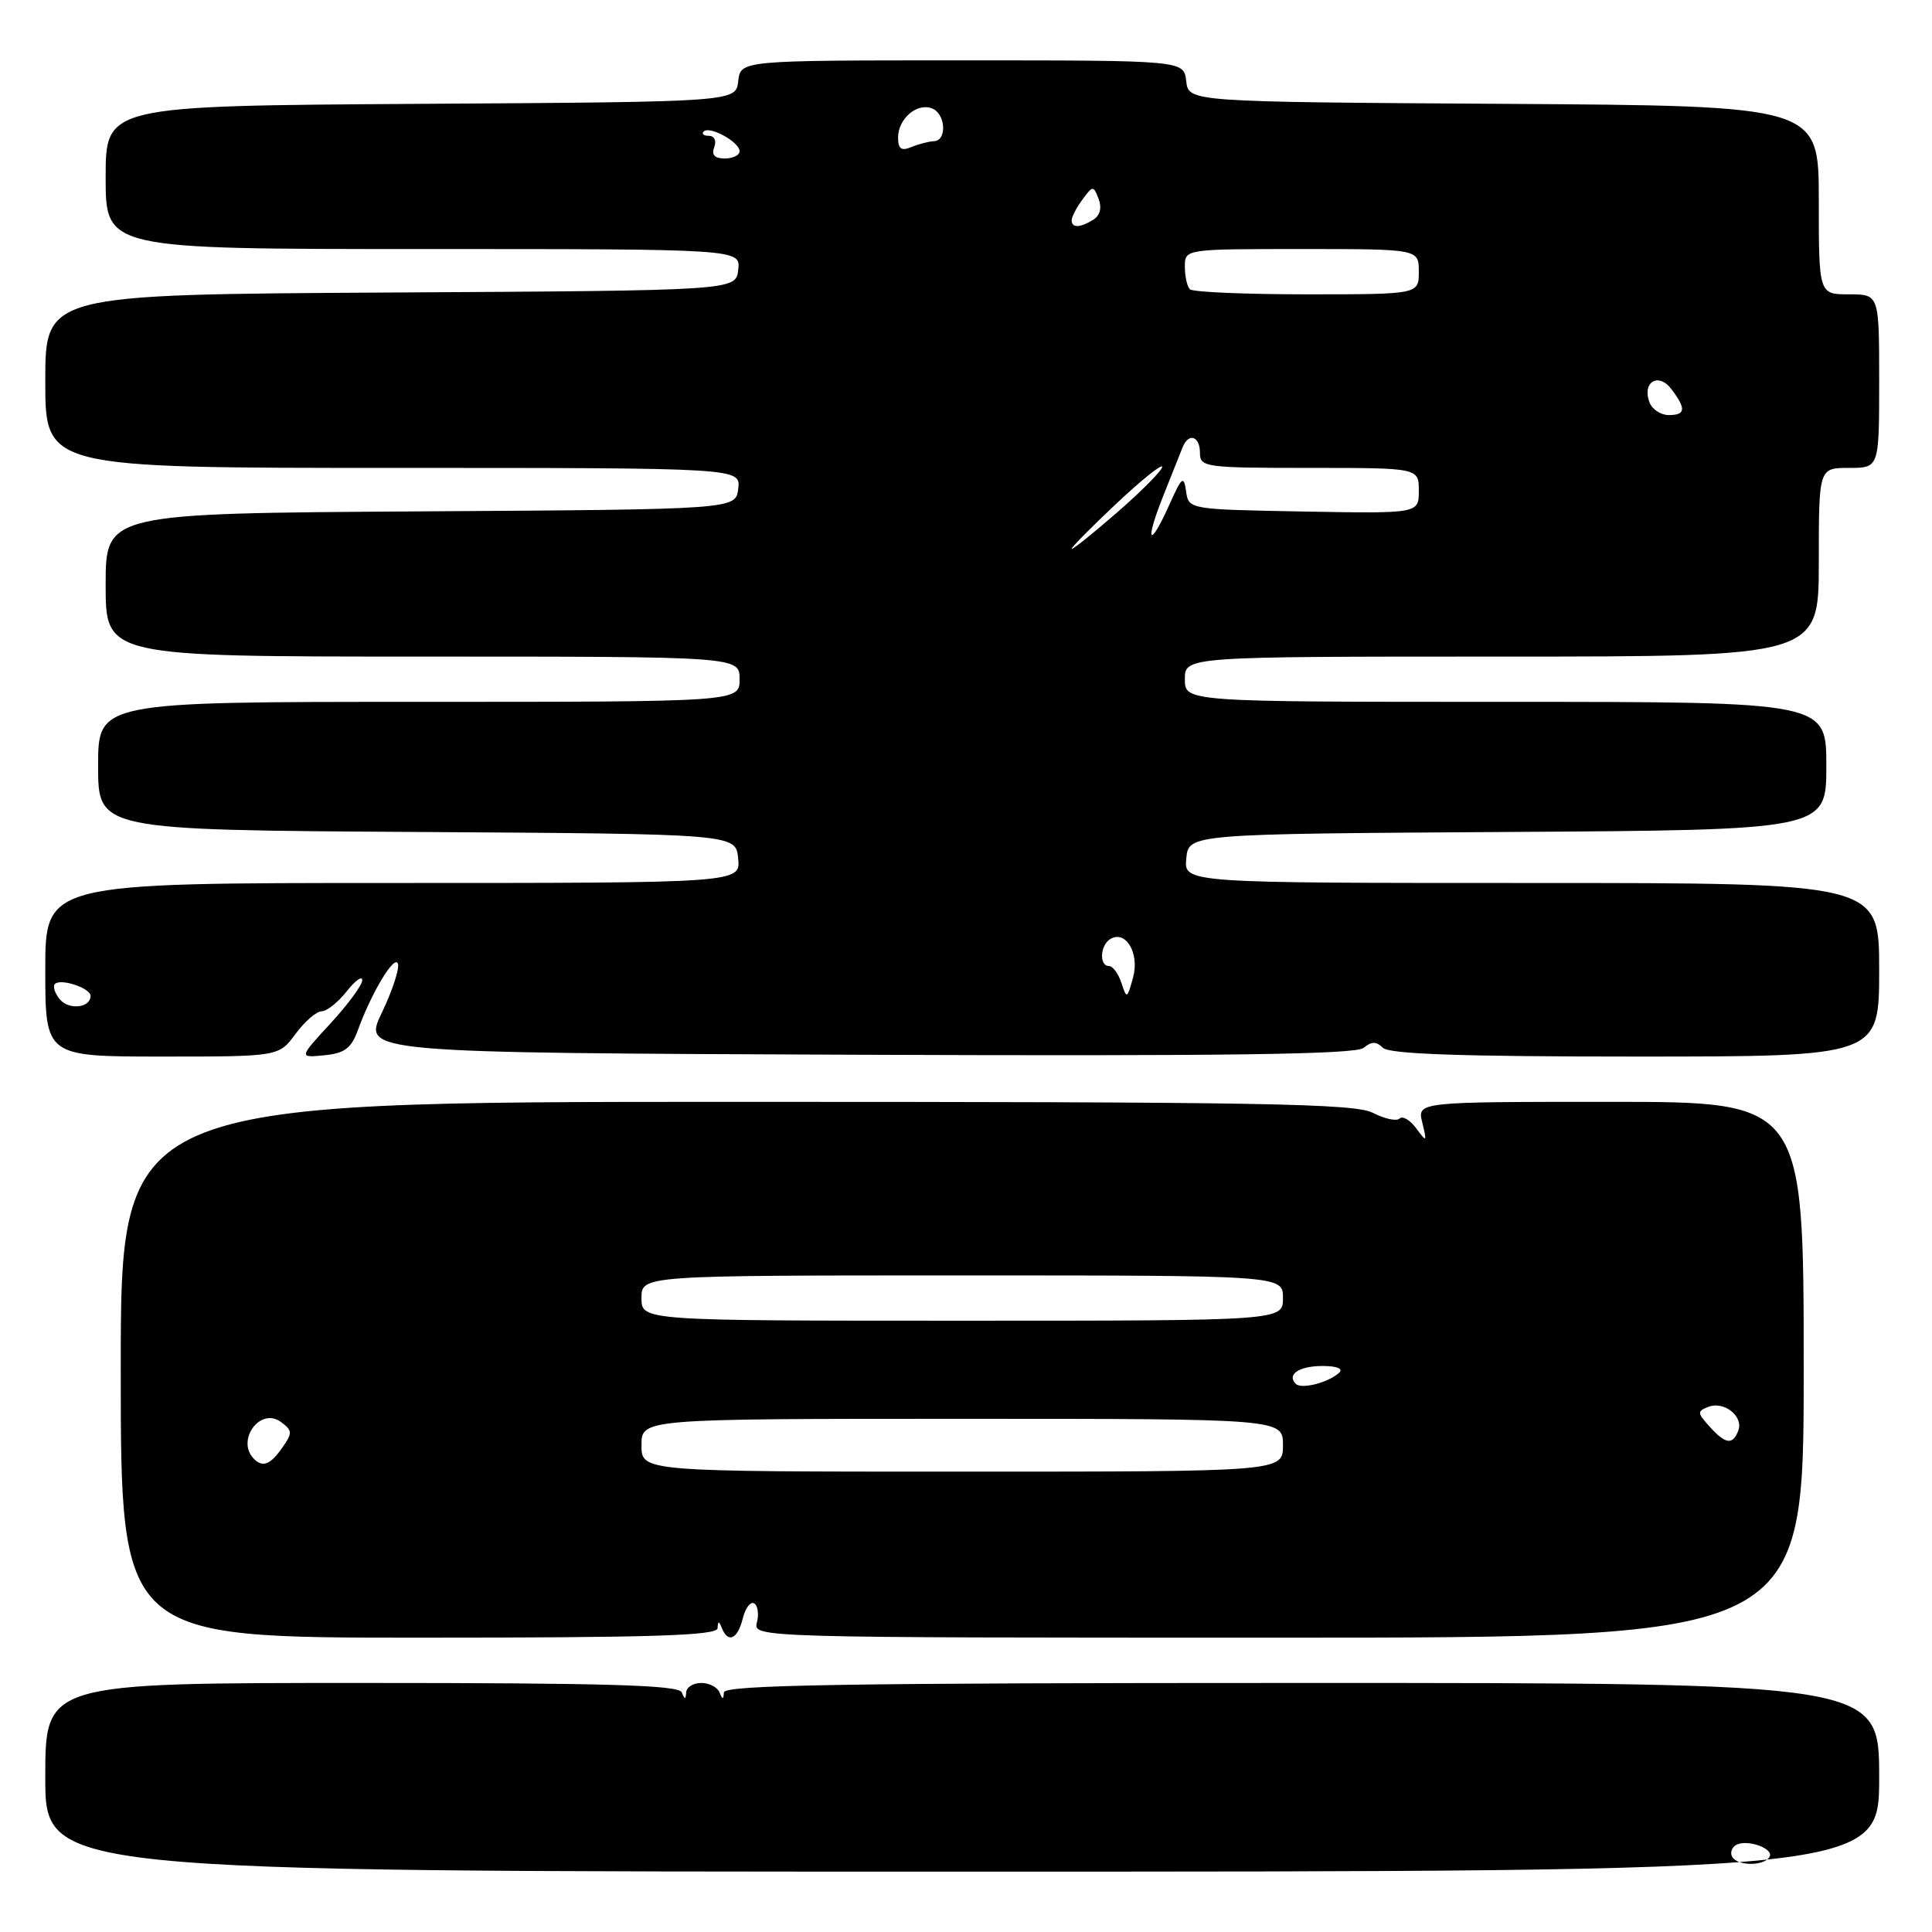 <?xml version="1.0" encoding="UTF-8" standalone="no"?>
<!DOCTYPE svg PUBLIC "-//W3C//DTD SVG 1.1//EN" "http://www.w3.org/Graphics/SVG/1.1/DTD/svg11.dtd" >
<svg xmlns="http://www.w3.org/2000/svg" xmlns:xlink="http://www.w3.org/1999/xlink" version="1.1" viewBox="0 0 256 256">
 <g >
 <path fill="currentColor"
d=" M 249.00 235.50 C 249.00 223.00 249.00 223.00 172.50 223.00 C 112.01 223.00 95.98 223.26 95.92 224.25 C 95.86 225.25 95.74 225.25 95.34 224.25 C 95.06 223.56 93.97 223.00 92.92 223.00 C 91.86 223.00 90.96 223.56 90.92 224.25 C 90.86 225.25 90.74 225.25 90.34 224.25 C 89.95 223.28 80.51 223.00 47.92 223.00 C 6.00 223.00 6.00 223.00 6.00 235.50 C 6.00 248.00 6.00 248.00 127.50 248.00 C 249.00 248.00 249.00 248.00 249.00 235.50 Z  M 95.08 215.75 C 95.14 214.75 95.26 214.75 95.66 215.75 C 96.48 217.78 97.74 217.19 98.42 214.46 C 98.77 213.06 99.45 212.16 99.94 212.46 C 100.42 212.76 100.58 213.90 100.29 215.00 C 99.77 216.99 100.27 217.00 169.38 217.00 C 239.00 217.00 239.00 217.00 239.00 181.50 C 239.00 146.00 239.00 146.00 213.39 146.00 C 187.78 146.00 187.78 146.00 188.46 148.75 C 189.10 151.37 189.06 151.41 187.65 149.50 C 186.83 148.40 185.84 147.82 185.45 148.21 C 185.07 148.60 183.48 148.26 181.92 147.46 C 179.52 146.21 167.09 146.00 97.55 146.00 C 16.00 146.00 16.00 146.00 16.00 181.50 C 16.00 217.00 16.00 217.00 55.50 217.00 C 86.39 217.00 95.02 216.73 95.08 215.75 Z  M 39.16 137.00 C 40.38 135.35 41.93 134.00 42.62 134.00 C 43.30 134.00 44.79 132.81 45.93 131.37 C 47.07 129.92 48.00 129.25 48.00 129.89 C 48.00 130.52 46.11 133.09 43.80 135.60 C 39.60 140.16 39.60 140.16 42.97 139.83 C 45.66 139.57 46.55 138.90 47.42 136.50 C 49.22 131.53 52.30 126.42 52.73 127.70 C 52.95 128.35 51.99 131.28 50.59 134.20 C 48.05 139.50 48.05 139.50 113.67 139.76 C 162.46 139.95 179.64 139.72 180.68 138.85 C 181.74 137.97 182.37 137.97 183.24 138.84 C 184.07 139.67 193.57 140.00 216.70 140.00 C 249.00 140.00 249.00 140.00 249.00 128.50 C 249.00 117.00 249.00 117.00 202.94 117.00 C 156.87 117.00 156.87 117.00 157.19 113.75 C 157.50 110.50 157.50 110.50 199.75 110.24 C 242.00 109.98 242.00 109.98 242.00 101.49 C 242.00 93.00 242.00 93.00 199.50 93.00 C 157.00 93.00 157.00 93.00 157.00 90.00 C 157.00 87.00 157.00 87.00 199.00 87.00 C 241.00 87.00 241.00 87.00 241.00 74.50 C 241.00 62.00 241.00 62.00 245.00 62.00 C 249.00 62.00 249.00 62.00 249.00 50.50 C 249.00 39.00 249.00 39.00 245.00 39.00 C 241.00 39.00 241.00 39.00 241.00 26.51 C 241.00 14.02 241.00 14.02 199.25 13.76 C 157.50 13.50 157.50 13.50 157.18 10.75 C 156.87 8.00 156.87 8.00 127.50 8.00 C 98.13 8.00 98.13 8.00 97.82 10.75 C 97.50 13.50 97.50 13.50 55.75 13.76 C 14.00 14.02 14.00 14.02 14.00 23.51 C 14.00 33.00 14.00 33.00 56.07 33.00 C 98.13 33.00 98.13 33.00 97.82 35.75 C 97.50 38.50 97.50 38.50 51.75 38.76 C 6.00 39.02 6.00 39.02 6.00 50.51 C 6.00 62.00 6.00 62.00 52.07 62.00 C 98.13 62.00 98.13 62.00 97.82 64.75 C 97.50 67.50 97.50 67.50 55.75 67.76 C 14.00 68.02 14.00 68.02 14.00 77.51 C 14.00 87.00 14.00 87.00 56.00 87.00 C 98.00 87.00 98.00 87.00 98.00 90.00 C 98.00 93.00 98.00 93.00 55.50 93.00 C 13.00 93.00 13.00 93.00 13.00 101.49 C 13.00 109.98 13.00 109.98 55.25 110.24 C 97.50 110.50 97.50 110.50 97.81 113.75 C 98.13 117.00 98.13 117.00 52.06 117.00 C 6.00 117.00 6.00 117.00 6.00 128.50 C 6.00 140.00 6.00 140.00 21.47 140.00 C 36.94 140.00 36.94 140.00 39.16 137.00 Z  M 229.54 246.07 C 229.23 245.56 229.43 244.85 229.99 244.50 C 231.42 243.62 235.16 244.94 234.46 246.07 C 233.71 247.27 230.29 247.27 229.54 246.07 Z  M 85.00 191.50 C 85.00 188.00 85.00 188.00 127.50 188.00 C 170.00 188.00 170.00 188.00 170.00 191.50 C 170.00 195.00 170.00 195.00 127.50 195.00 C 85.00 195.00 85.00 195.00 85.00 191.50 Z  M 33.67 193.33 C 31.22 190.89 34.46 186.40 37.21 188.41 C 38.76 189.54 38.78 189.87 37.40 191.83 C 35.84 194.07 34.82 194.48 33.67 193.33 Z  M 226.52 189.02 C 224.88 187.21 224.87 186.99 226.38 186.41 C 228.46 185.61 231.06 187.69 230.33 189.57 C 229.59 191.51 228.64 191.37 226.52 189.02 Z  M 171.70 183.37 C 170.46 182.12 172.14 181.00 175.26 181.00 C 177.13 181.00 178.02 181.36 177.45 181.89 C 176.05 183.19 172.46 184.12 171.70 183.37 Z  M 85.00 172.00 C 85.00 169.00 85.00 169.00 127.50 169.00 C 170.00 169.00 170.00 169.00 170.00 172.00 C 170.00 175.00 170.00 175.00 127.50 175.00 C 85.00 175.00 85.00 175.00 85.00 172.00 Z  M 7.93 132.42 C 7.26 131.61 6.97 130.70 7.28 130.38 C 8.05 129.61 12.00 130.93 12.00 131.96 C 12.00 133.55 9.14 133.87 7.93 132.42 Z  M 148.60 130.25 C 148.19 129.01 147.45 128.00 146.93 128.00 C 145.64 128.00 145.76 125.27 147.10 124.44 C 149.15 123.17 151.02 126.29 150.14 129.51 C 149.36 132.36 149.29 132.40 148.60 130.25 Z  M 142.00 72.72 C 142.00 72.48 144.70 69.76 148.00 66.66 C 151.30 63.56 154.00 61.40 154.00 61.86 C 154.00 62.32 151.30 65.05 148.00 67.92 C 144.70 70.79 142.00 72.95 142.00 72.72 Z  M 154.12 65.75 C 155.27 62.86 156.44 59.94 156.71 59.25 C 157.50 57.29 159.00 57.79 159.00 60.00 C 159.00 61.91 159.67 62.00 173.50 62.00 C 188.00 62.00 188.00 62.00 188.00 65.03 C 188.00 68.05 188.00 68.05 172.75 67.78 C 157.50 67.50 157.50 67.50 157.16 65.09 C 156.86 62.96 156.61 63.16 154.96 66.84 C 152.29 72.81 151.64 71.97 154.12 65.75 Z  M 218.57 53.33 C 217.54 50.64 219.75 49.29 221.46 51.55 C 223.45 54.17 223.36 55.00 221.11 55.00 C 220.07 55.00 218.93 54.25 218.57 53.33 Z  M 157.67 38.33 C 157.30 37.97 157.00 36.62 157.00 35.33 C 157.00 33.00 157.00 33.00 172.50 33.00 C 188.00 33.00 188.00 33.00 188.00 36.00 C 188.00 39.00 188.00 39.00 173.17 39.00 C 165.01 39.00 158.03 38.70 157.67 38.33 Z  M 142.00 29.19 C 142.00 28.75 142.64 27.51 143.43 26.44 C 144.81 24.57 144.88 24.57 145.57 26.35 C 146.02 27.51 145.77 28.53 144.90 29.09 C 143.14 30.20 142.00 30.24 142.00 29.19 Z  M 94.64 19.50 C 94.96 18.65 94.66 18.00 93.94 18.00 C 93.24 18.00 92.93 17.74 93.25 17.42 C 94.03 16.64 98.00 18.82 98.00 20.04 C 98.00 20.57 97.11 21.00 96.03 21.00 C 94.69 21.00 94.25 20.52 94.64 19.50 Z  M 119.00 18.23 C 119.00 15.74 121.49 13.59 123.49 14.36 C 125.31 15.05 125.52 18.65 123.75 18.71 C 123.06 18.74 121.71 19.09 120.75 19.49 C 119.43 20.04 119.00 19.73 119.00 18.23 Z "/>
</g>
</svg>